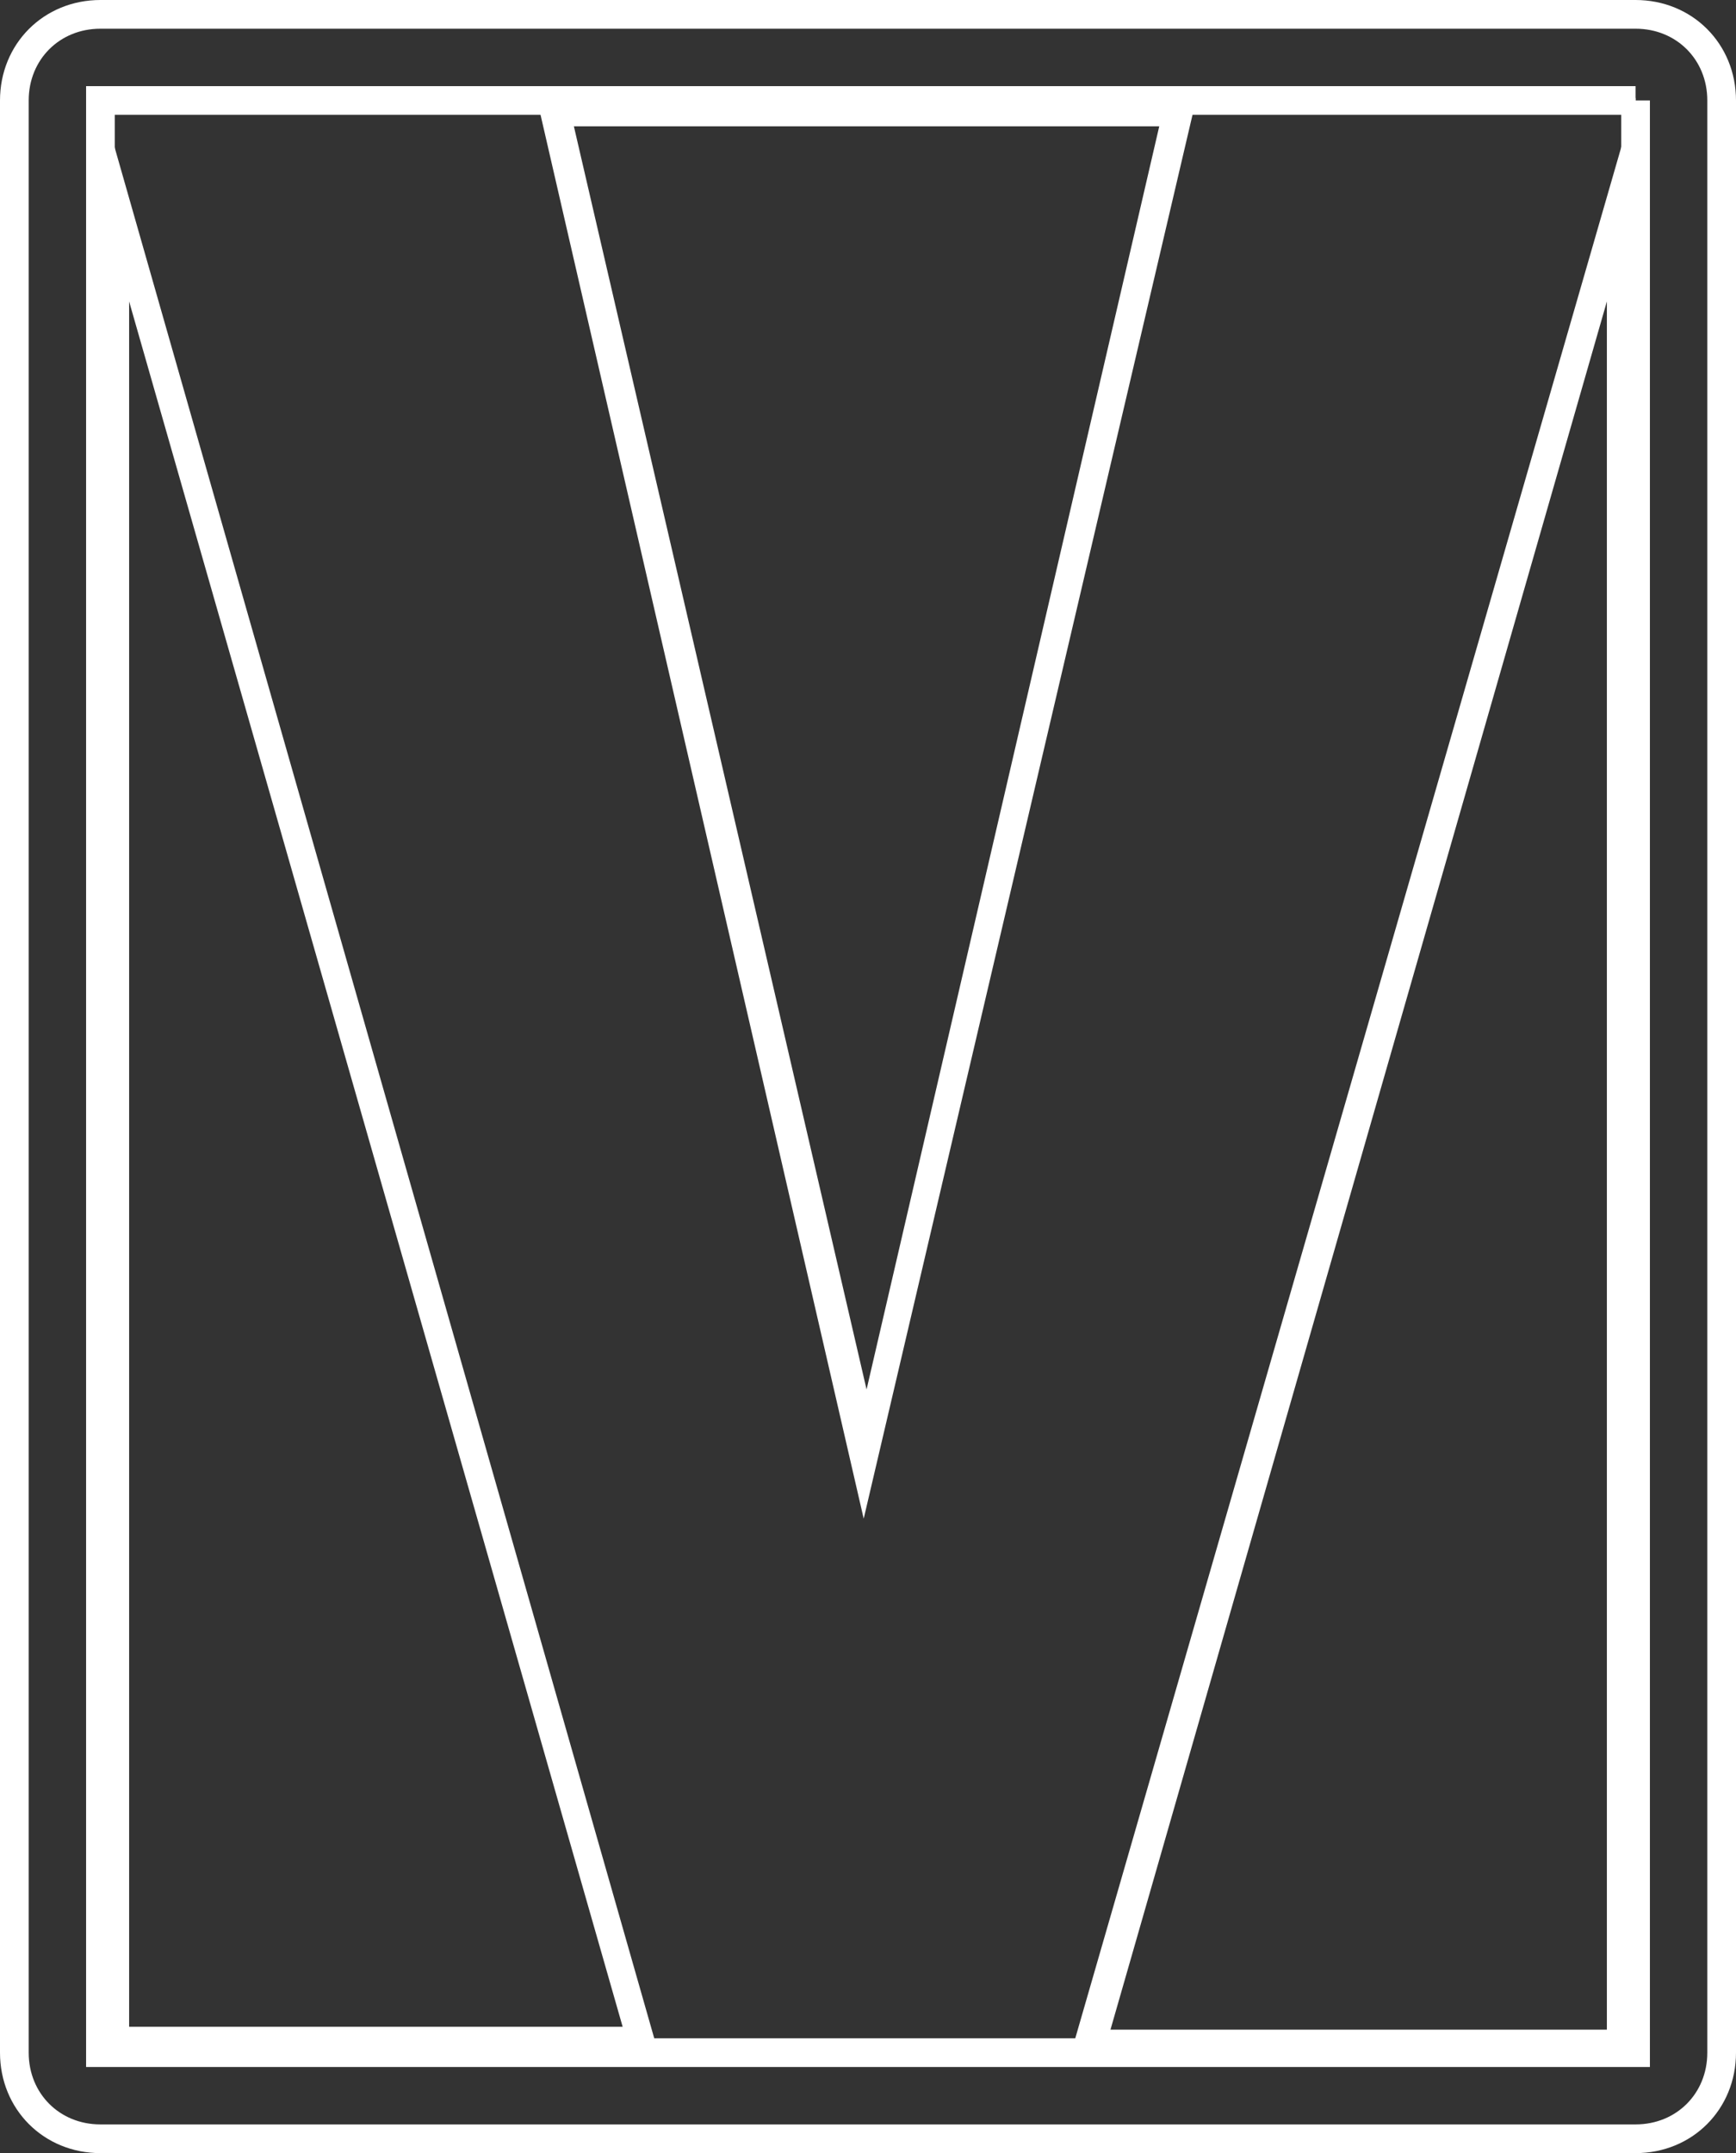 <?xml version="1.0" encoding="utf-8"?>
<!-- Generator: Adobe Illustrator 19.2.1, SVG Export Plug-In . SVG Version: 6.00 Build 0)  -->
<svg version="1.1" id="Compact_Logo" xmlns="http://www.w3.org/2000/svg" xmlns:xlink="http://www.w3.org/1999/xlink" x="0px"
	 y="0px" viewBox="0 0 60.5 75" style="enable-background:new 0 0 60.5 75;" xml:space="preserve">
<rect x="0" y="0" width="60.5" height="75" fill="#333333" stroke="none"/>
<style type="text/css">
	.st0{fill:#FFFFFF;}
	.st1{fill:none;stroke:#FFFFFF;}
</style>
<title>INTV_Compactoutline</title>
<g id="V">
	<g>
		<path class="st0" d="M40.4,4.4L30.2,48.4L20,4.4H40.4 M41.7,3.4H18.7l11.4,49.5L41.7,3.4L41.7,3.4z"/>
	</g>
	<g>
		<path class="st0" d="M4.5,10.5l17.2,60.1H4.5V10.5 M3.5,3.4v68.3H23L3.5,3.4L3.5,3.4z"/>
	</g>
	<g>
		<path class="st0" d="M56,10.5v60.2H38.7L56,10.5 M57,3.4L37.3,71.6H57V3.4L57,3.4z"/>
	</g>
	<path class="st1" d="M57,3.5v68H3.5v-68H57 M57,0.5H3.5c-1.7,0-3,1.3-3,3v68c0,1.7,1.3,3,3,3H57c1.7,0,3-1.3,3-3v-68
		C60,1.8,58.7,0.5,57,0.5L57,0.5z"/>
</g>
</svg>
